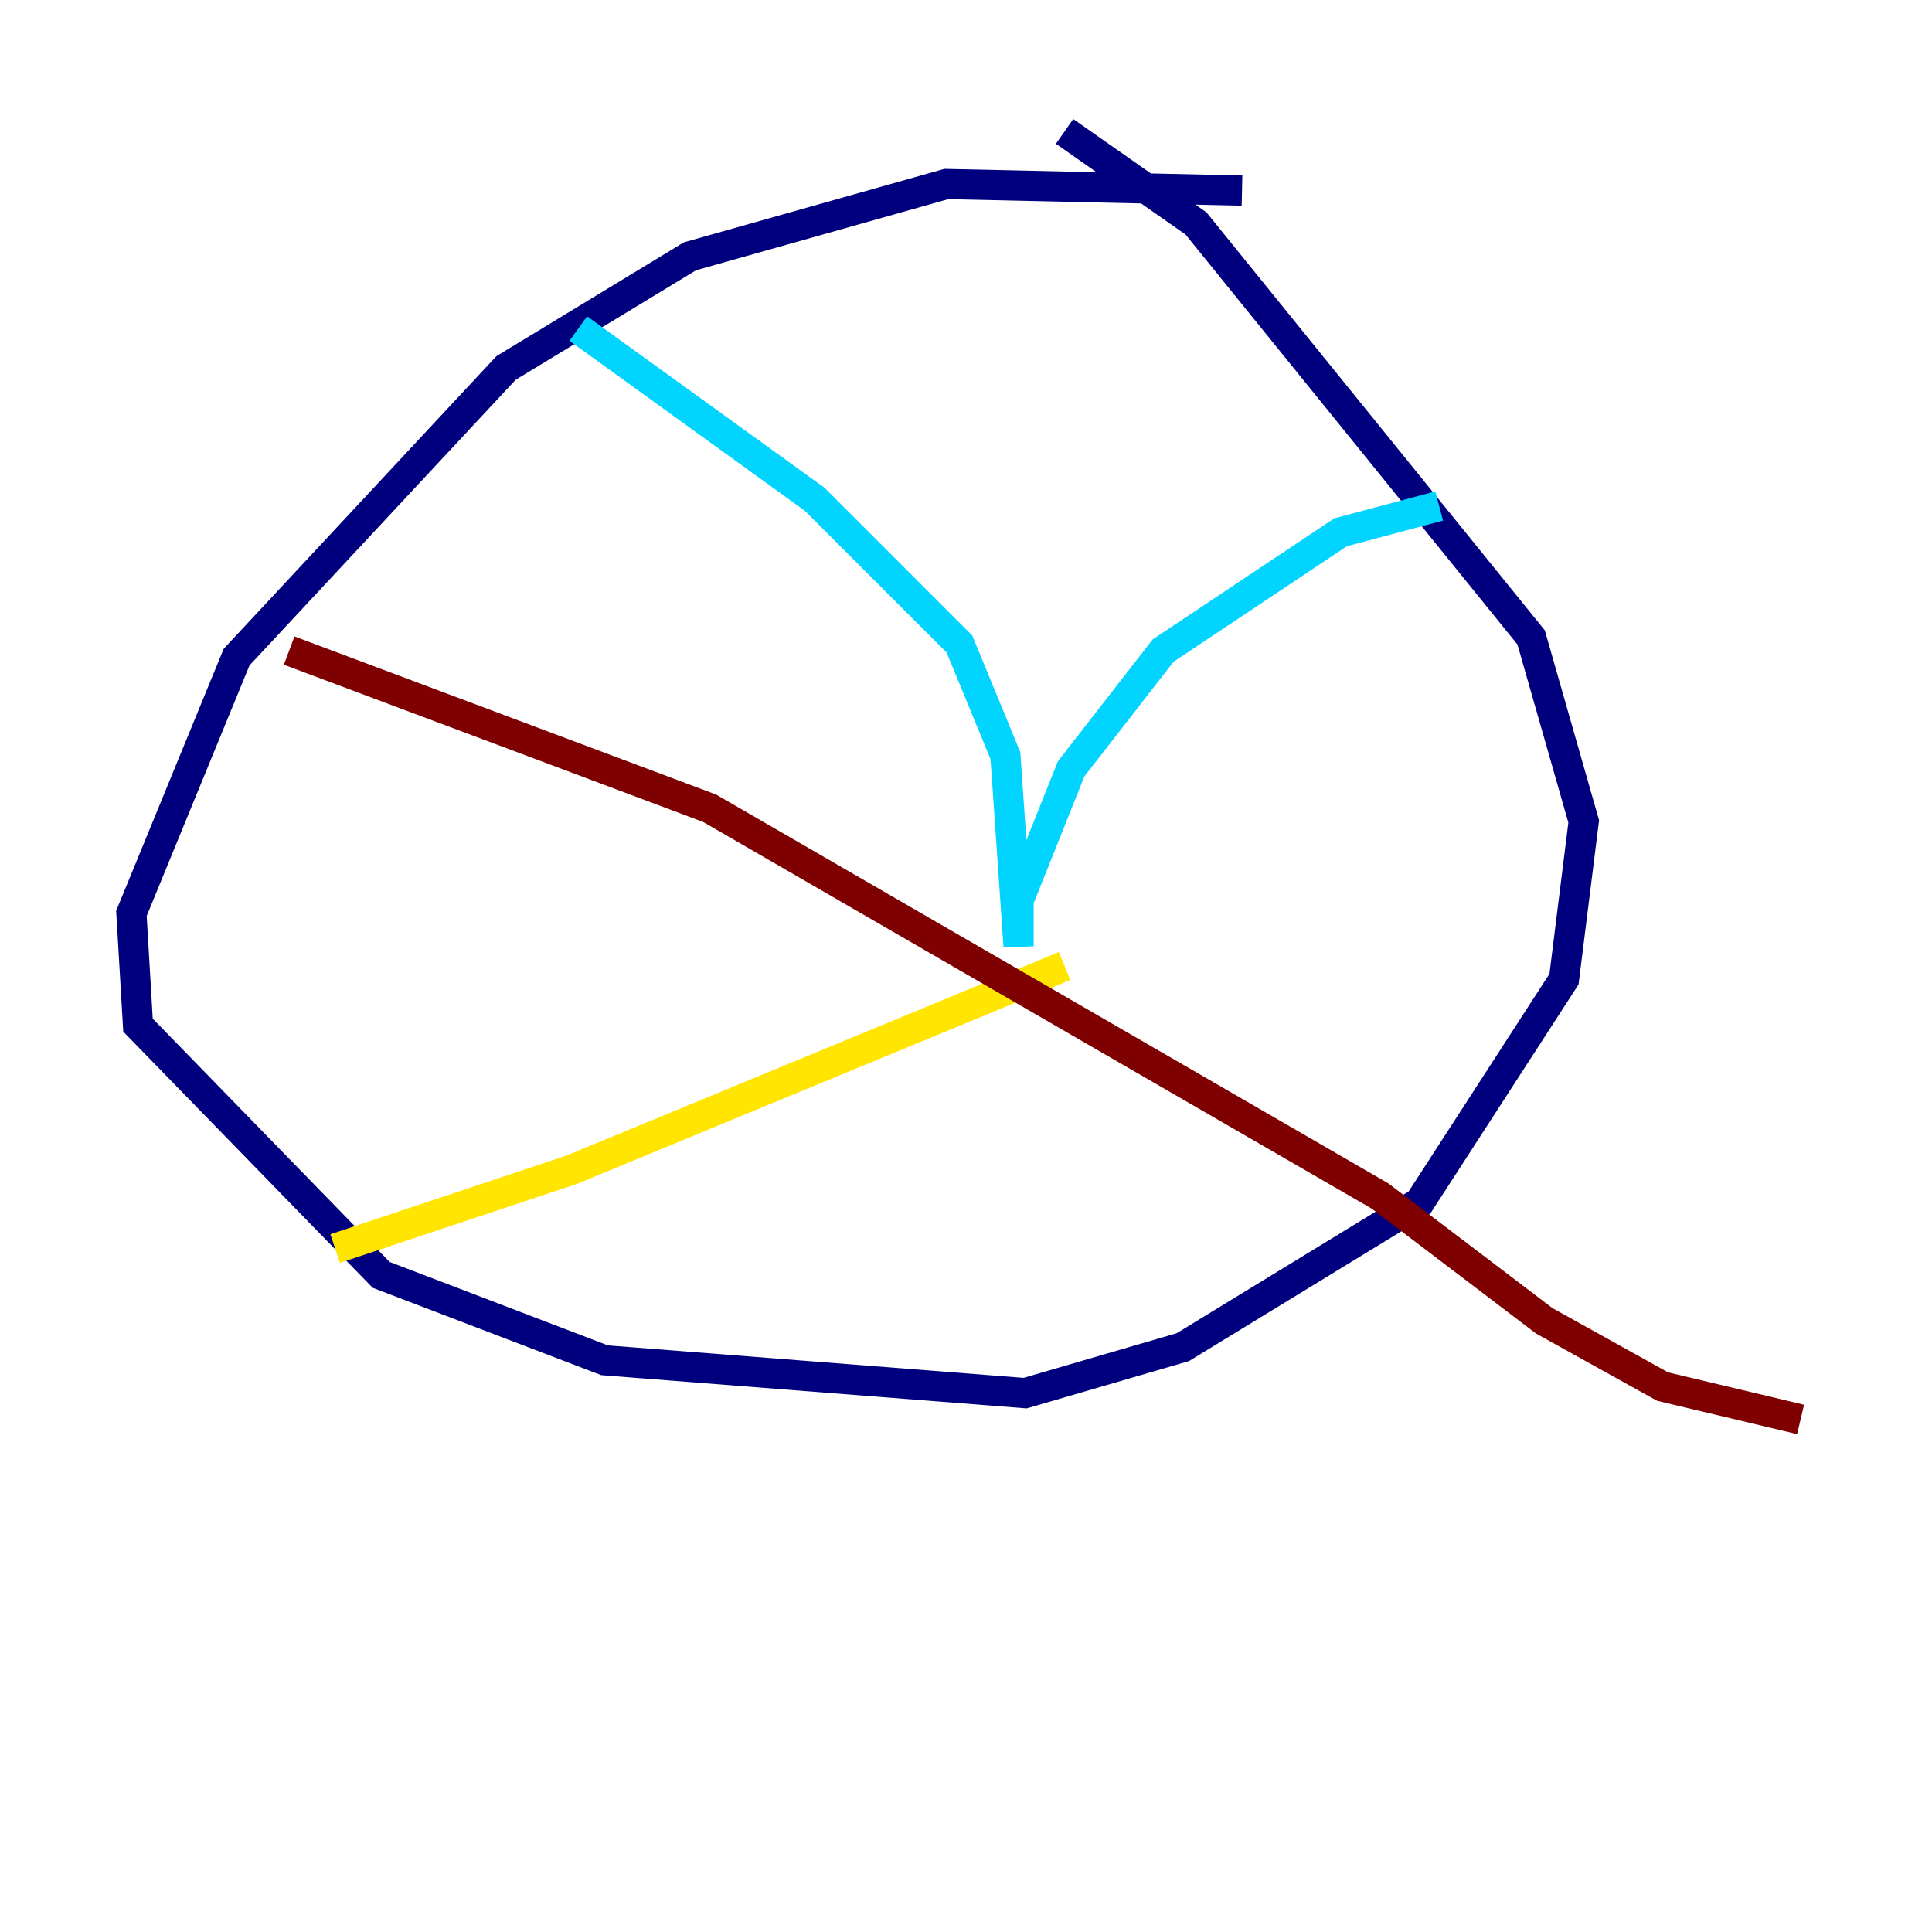<?xml version="1.0" encoding="utf-8" ?>
<svg baseProfile="tiny" height="128" version="1.2" viewBox="0,0,128,128" width="128" xmlns="http://www.w3.org/2000/svg" xmlns:ev="http://www.w3.org/2001/xml-events" xmlns:xlink="http://www.w3.org/1999/xlink"><defs /><polyline fill="none" points="82.286,12.626 62.694,12.191 45.714,16.98 33.524,24.381 15.674,43.537 8.707,60.517 9.143,67.918 25.252,84.463 40.054,90.122 67.918,92.299 78.367,89.252 94.041,79.674 103.619,64.871 104.925,54.422 101.442,42.231 79.238,14.803 70.531,8.707" stroke="#00007f" stroke-width="2" /><polyline fill="none" points="38.313,21.769 53.986,33.088 63.565,42.667 66.612,50.068 67.483,62.694 67.483,59.646 70.966,50.939 77.061,43.102 88.816,35.265 95.347,33.524" stroke="#00d4ff" stroke-width="2" /><polyline fill="none" points="22.204,82.721 37.878,77.497 70.531,64.0" stroke="#ffe500" stroke-width="2" /><polyline fill="none" points="19.157,43.102 47.02,53.551 91.429,79.238 102.313,87.51 110.15,91.864 119.293,94.041" stroke="#7f0000" stroke-width="2" /></svg>